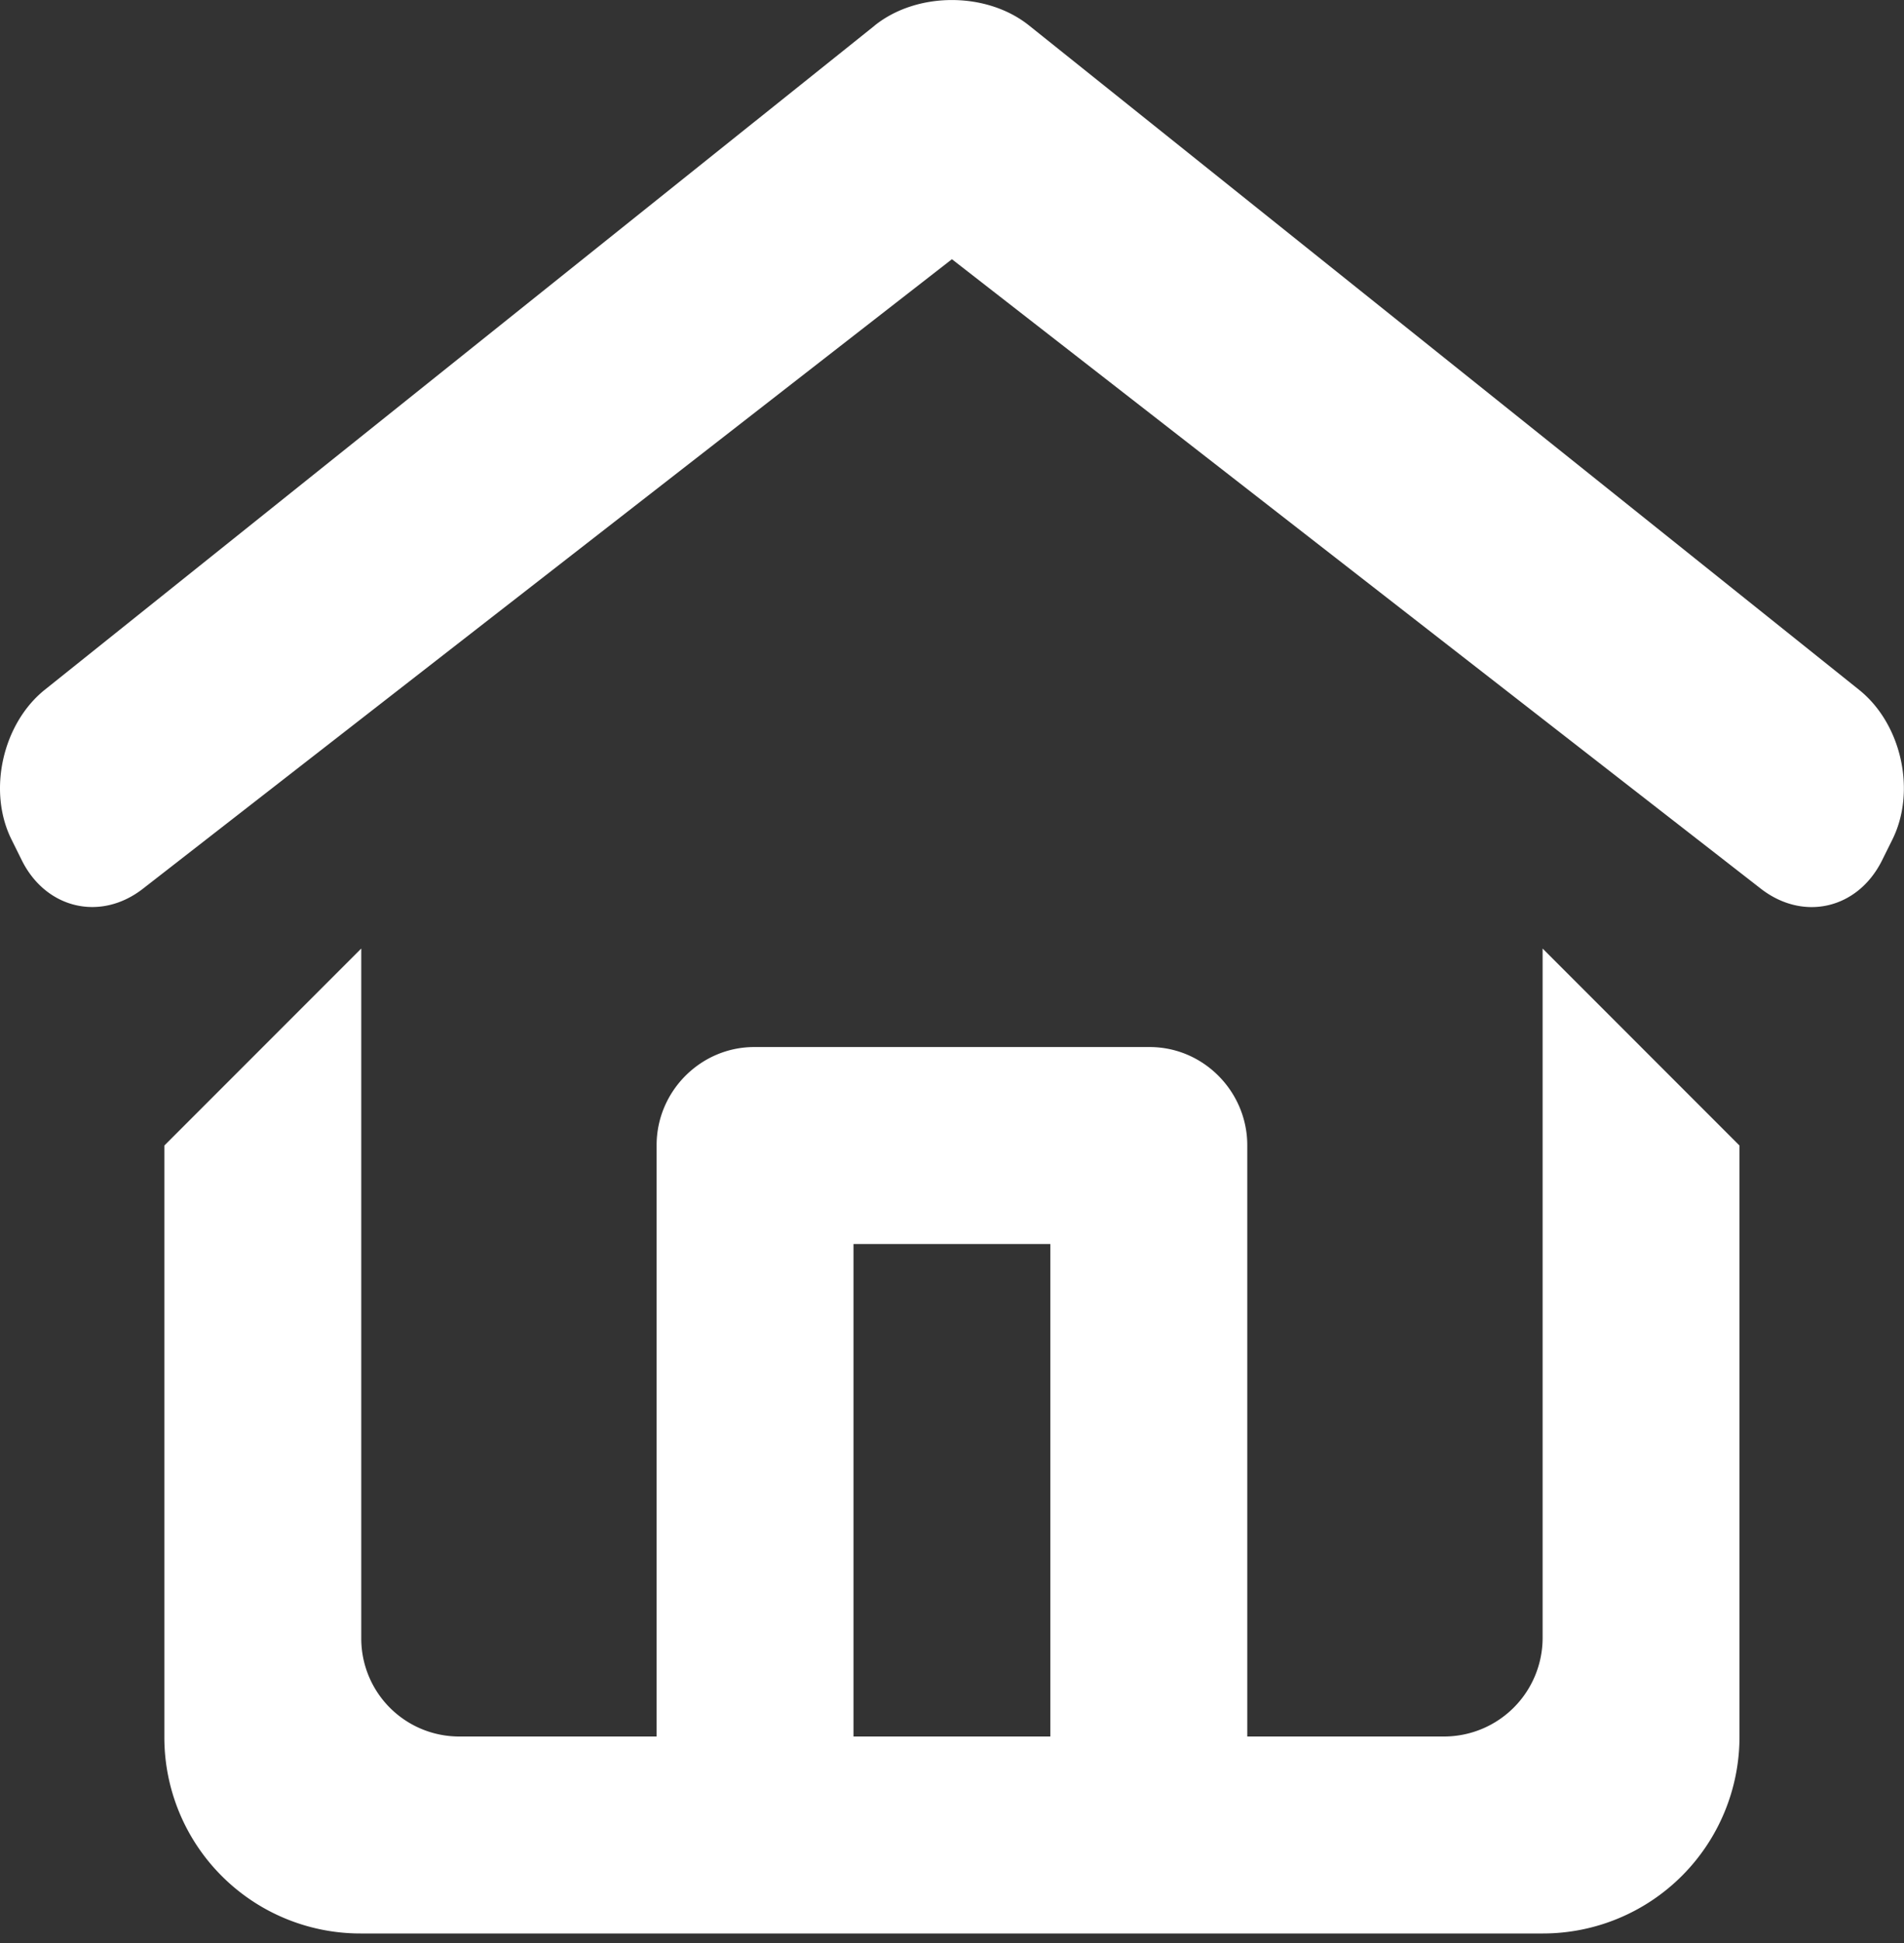 <svg width="50" height="51" xmlns="http://www.w3.org/2000/svg"><rect width="100%" height="100%" fill="#333333" stroke="none"/><path d="M37.927 45.58a2.59 2.59 0 0 0 2.583-2.578V24.898H9.487v18.104a2.572 2.572 0 0 0 2.582 2.578h5.174V30.06c0-1.424 1.165-2.577 2.561-2.577h10.388c1.414 0 2.562 1.171 2.562 2.577v15.52h5.173zM9.487 24.898H40.51l5.17 5.17v15.517a5.163 5.163 0 0 1-5.155 5.165H9.471a5.148 5.148 0 0 1-5.155-5.165V30.068l5.17-5.17zm12.926 7.755V45.58h5.17V32.653h-5.17zM22.969.67c1.12-.897 2.95-.887 4.056 0l21.796 17.437c1.12.897 1.505 2.668.871 3.935l-.271.546c-.639 1.277-2.068 1.602-3.18.739L24.998 6.804 3.755 23.326c-1.116.869-2.546.527-3.18-.74l-.27-.545c-.64-1.277-.236-3.048.87-3.935L22.971.67h-.002z" fill="#FFF"/></svg>